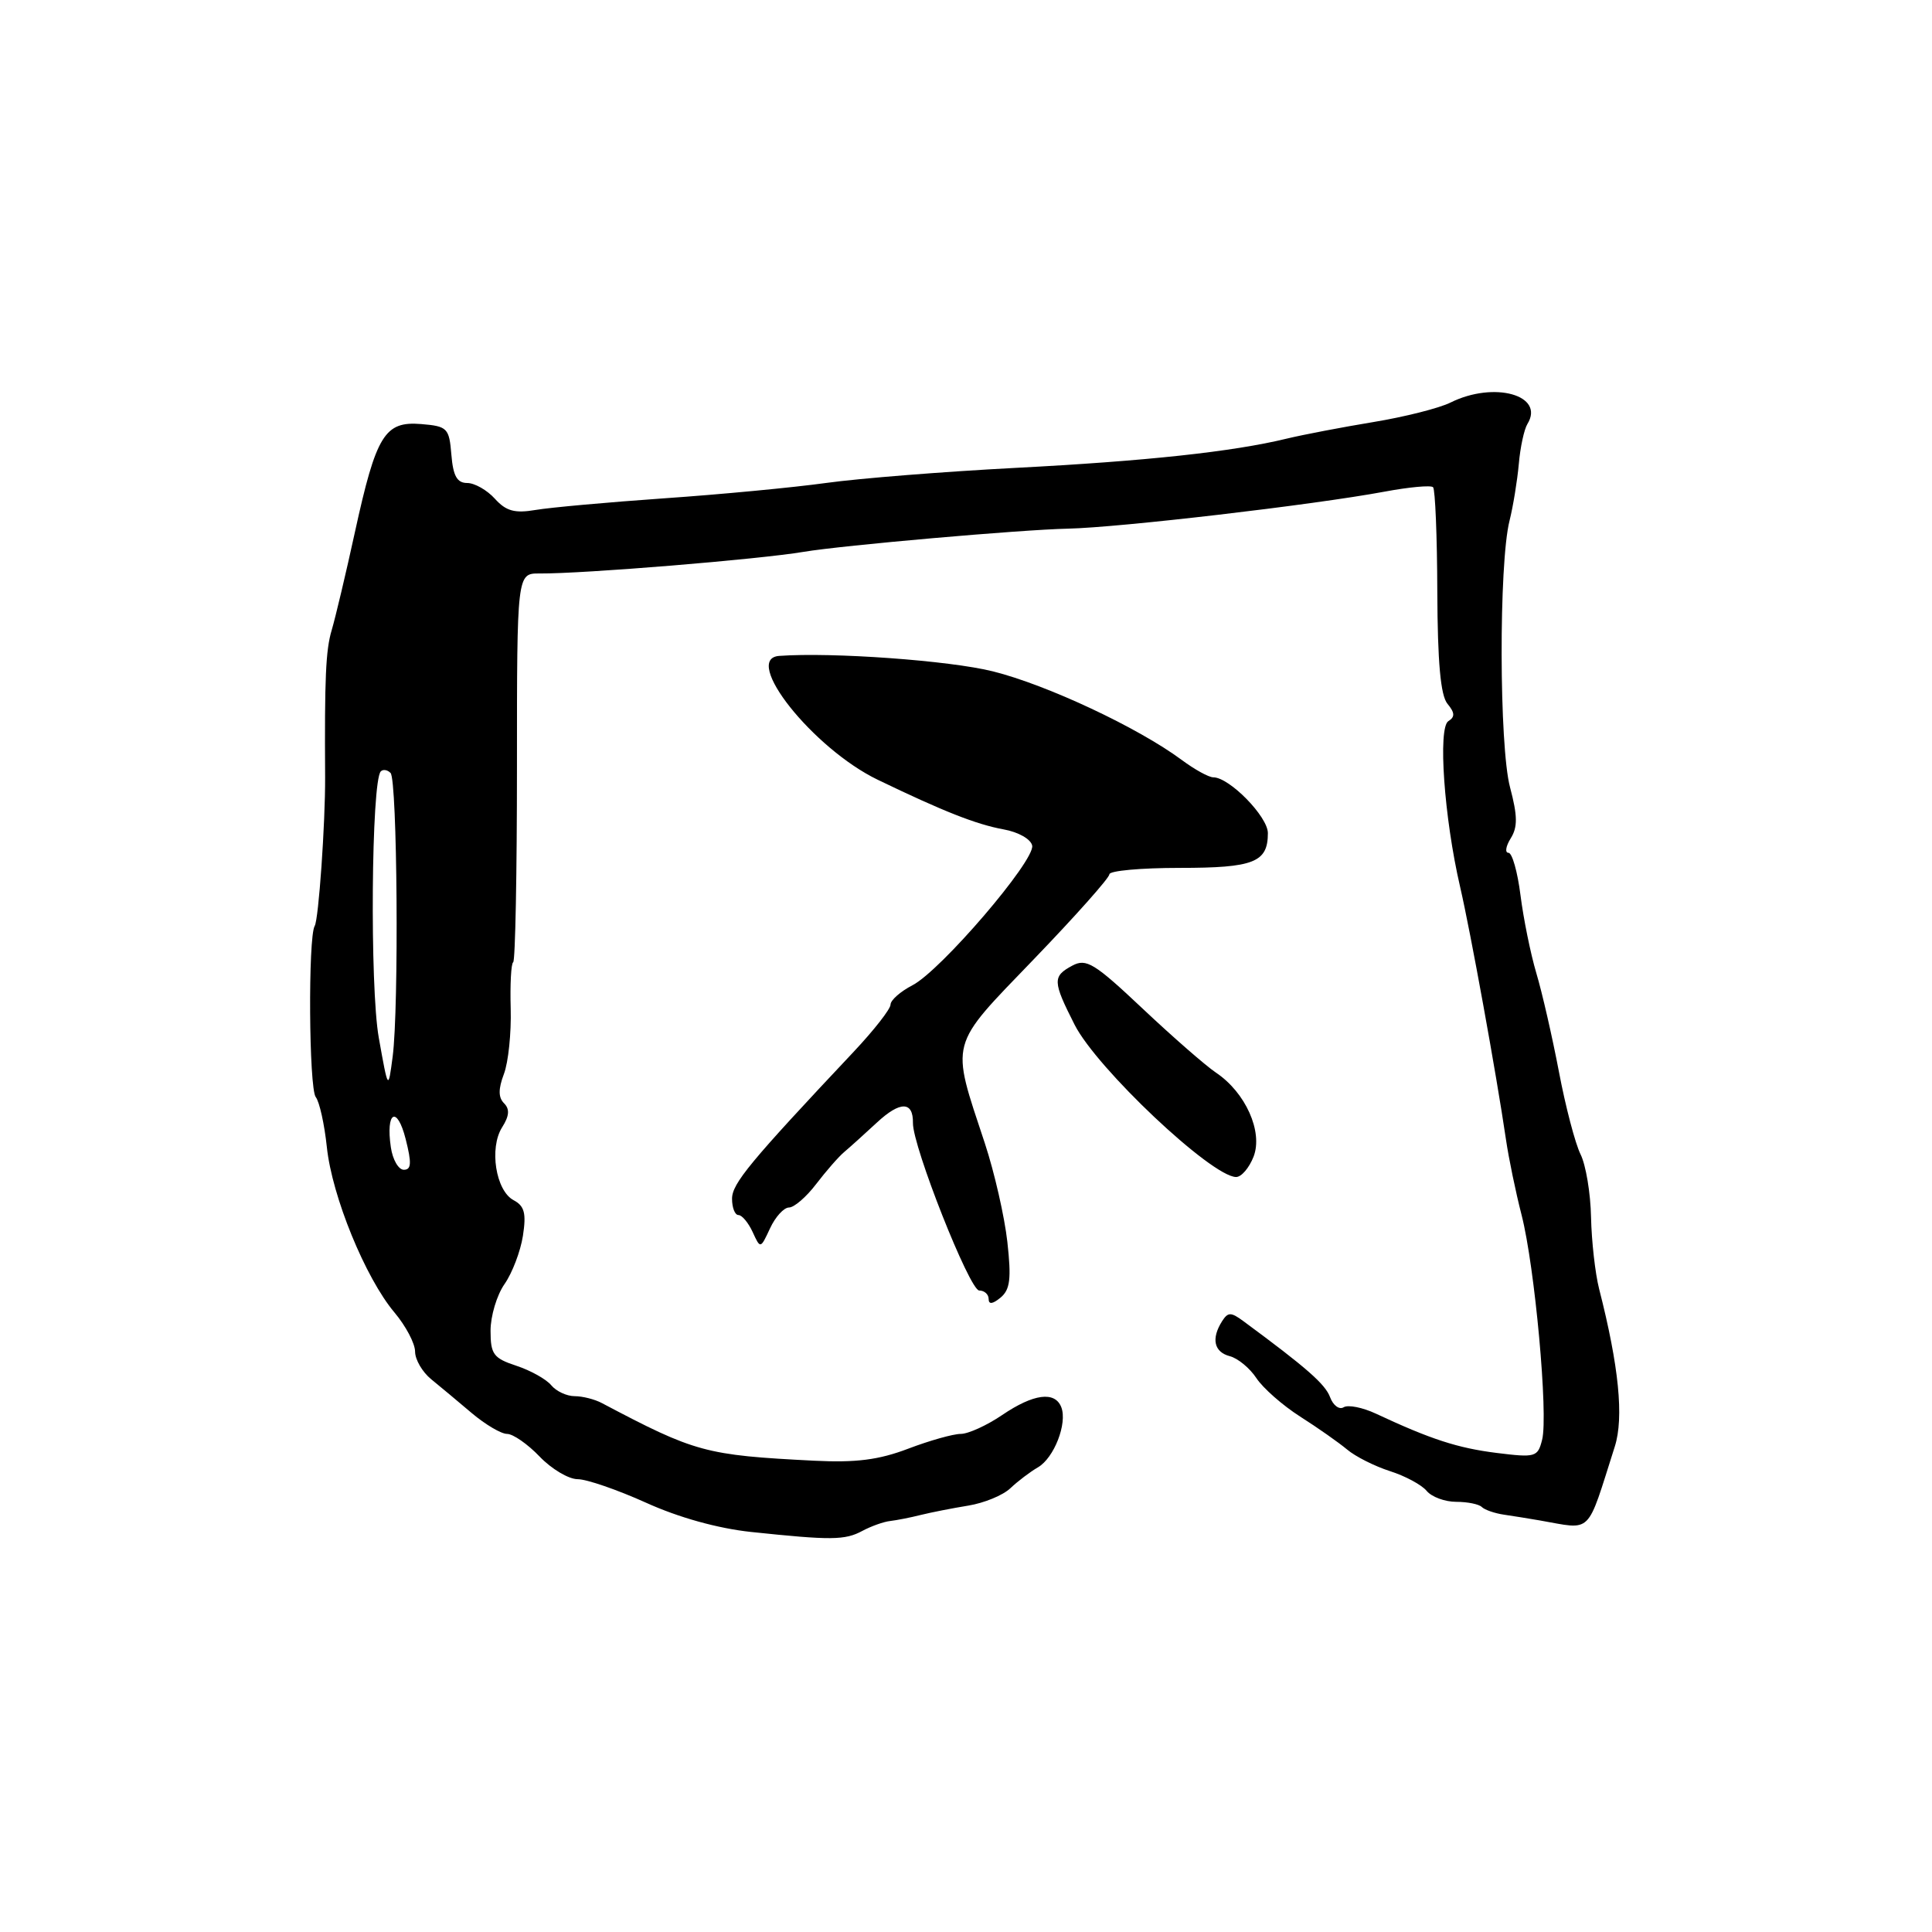 <?xml version="1.0" encoding="UTF-8" standalone="no"?>
<!DOCTYPE svg PUBLIC "-//W3C//DTD SVG 1.1//EN" "http://www.w3.org/Graphics/SVG/1.1/DTD/svg11.dtd" >
<svg xmlns="http://www.w3.org/2000/svg" xmlns:xlink="http://www.w3.org/1999/xlink" version="1.1" viewBox="0 0 256 256">
 <g >
 <path fill="currentColor"
d=" M 114.27 202.85 C 115.45 202.22 117.11 201.63 117.96 201.54 C 118.81 201.44 120.62 201.09 122.00 200.74 C 123.38 200.40 126.21 199.84 128.31 199.50 C 130.40 199.16 132.91 198.13 133.89 197.19 C 134.87 196.26 136.51 195.02 137.53 194.43 C 139.67 193.19 141.45 188.61 140.63 186.47 C 139.79 184.30 136.94 184.68 132.79 187.50 C 130.76 188.88 128.29 190.00 127.30 190.00 C 126.31 190.00 123.18 190.88 120.34 191.96 C 116.43 193.45 113.40 193.83 107.84 193.55 C 93.47 192.82 92.14 192.46 79.76 185.92 C 78.81 185.41 77.18 185.00 76.14 185.00 C 75.10 185.00 73.70 184.35 73.04 183.55 C 72.38 182.75 70.30 181.59 68.42 180.97 C 65.39 179.97 65.00 179.45 65.00 176.33 C 65.00 174.39 65.83 171.61 66.85 170.15 C 67.87 168.69 68.97 165.81 69.29 163.75 C 69.75 160.77 69.50 159.80 68.05 159.03 C 65.69 157.77 64.80 152.13 66.53 149.38 C 67.49 147.87 67.56 146.96 66.79 146.19 C 66.02 145.42 66.02 144.30 66.77 142.31 C 67.36 140.76 67.76 136.87 67.67 133.65 C 67.58 130.44 67.72 127.67 68.00 127.50 C 68.28 127.33 68.50 115.67 68.50 101.58 C 68.50 75.97 68.50 75.97 71.50 75.99 C 77.31 76.03 100.57 74.12 106.50 73.12 C 111.62 72.26 135.31 70.18 141.50 70.05 C 148.35 69.90 173.96 66.91 183.44 65.15 C 186.70 64.54 189.61 64.27 189.89 64.56 C 190.17 64.84 190.43 71.06 190.45 78.38 C 190.49 87.77 190.88 92.15 191.80 93.26 C 192.78 94.44 192.81 95.00 191.92 95.55 C 190.51 96.42 191.35 108.36 193.47 117.50 C 194.85 123.45 198.28 142.34 199.55 151.00 C 199.91 153.47 200.84 157.97 201.62 161.00 C 203.37 167.82 205.17 187.49 204.34 190.77 C 203.76 193.08 203.47 193.16 198.30 192.52 C 193.14 191.87 189.59 190.72 182.30 187.31 C 180.54 186.49 178.62 186.11 178.04 186.47 C 177.46 186.83 176.65 186.23 176.24 185.13 C 175.60 183.40 173.12 181.23 164.77 175.07 C 163.10 173.84 162.72 173.84 161.93 175.07 C 160.47 177.38 160.86 179.15 162.95 179.70 C 164.03 179.98 165.61 181.29 166.48 182.61 C 167.34 183.92 169.95 186.22 172.27 187.70 C 174.60 189.18 177.40 191.15 178.50 192.07 C 179.60 193.00 182.15 194.28 184.17 194.93 C 186.19 195.57 188.38 196.75 189.04 197.55 C 189.70 198.35 191.46 199.00 192.96 199.00 C 194.45 199.00 195.98 199.31 196.35 199.69 C 196.73 200.06 198.04 200.52 199.27 200.70 C 200.50 200.88 202.62 201.22 204.00 201.46 C 211.11 202.69 210.16 203.61 213.97 191.67 C 215.19 187.84 214.51 181.01 211.89 170.78 C 211.37 168.73 210.89 164.46 210.82 161.28 C 210.76 158.10 210.13 154.35 209.43 152.95 C 208.73 151.54 207.44 146.63 206.57 142.03 C 205.69 137.43 204.35 131.54 203.57 128.94 C 202.80 126.34 201.86 121.69 201.47 118.60 C 201.08 115.52 200.37 113.00 199.88 113.00 C 199.39 113.00 199.52 112.14 200.18 111.08 C 201.11 109.59 201.09 108.11 200.09 104.33 C 198.64 98.90 198.59 74.66 200.02 69.00 C 200.50 67.08 201.05 63.69 201.25 61.48 C 201.44 59.26 201.96 56.88 202.39 56.18 C 204.75 52.36 197.98 50.47 192.20 53.34 C 190.72 54.08 186.12 55.24 182.00 55.92 C 177.88 56.60 172.70 57.59 170.50 58.12 C 163.35 59.86 151.84 61.10 134.50 62.00 C 125.15 62.49 113.90 63.38 109.50 63.99 C 105.10 64.60 95.42 65.52 88.00 66.03 C 80.58 66.55 72.92 67.24 70.98 67.57 C 68.20 68.04 67.06 67.73 65.57 66.08 C 64.54 64.94 62.89 64.00 61.91 64.00 C 60.56 64.00 60.04 63.07 59.81 60.25 C 59.52 56.72 59.29 56.48 55.81 56.19 C 50.97 55.79 49.85 57.62 47.03 70.50 C 45.83 76.00 44.44 81.85 43.95 83.50 C 43.16 86.15 43.00 89.83 43.08 103.00 C 43.11 109.06 42.22 121.84 41.70 122.69 C 40.81 124.15 40.93 144.21 41.84 145.37 C 42.33 145.99 42.99 148.97 43.31 152.00 C 43.99 158.51 48.41 169.32 52.26 173.90 C 53.77 175.69 55.00 178.02 55.00 179.09 C 55.00 180.15 55.96 181.80 57.14 182.76 C 58.32 183.72 60.74 185.74 62.52 187.25 C 64.31 188.76 66.41 190.00 67.19 190.00 C 67.98 190.00 69.92 191.35 71.50 193.00 C 73.08 194.65 75.35 196.00 76.55 196.00 C 77.74 196.00 81.82 197.41 85.61 199.12 C 89.93 201.08 95.11 202.52 99.50 202.99 C 110.14 204.11 111.95 204.10 114.27 202.85 Z  M 133.48 164.56 C 133.11 161.23 131.77 155.35 130.50 151.50 C 125.95 137.73 125.63 138.90 136.99 127.10 C 142.50 121.38 147.00 116.32 147.00 115.85 C 147.00 115.38 151.18 115.00 156.30 115.00 C 166.15 115.00 168.00 114.27 168.00 110.39 C 168.00 108.21 162.90 103.00 160.77 103.00 C 160.17 103.00 158.30 101.97 156.59 100.70 C 150.82 96.42 138.74 90.75 131.57 88.96 C 125.82 87.52 110.28 86.40 103.25 86.91 C 98.26 87.27 107.74 99.19 116.30 103.32 C 125.03 107.53 129.34 109.23 132.99 109.90 C 134.95 110.25 136.61 111.20 136.77 112.05 C 137.15 114.04 124.66 128.61 120.91 130.55 C 119.31 131.38 118.00 132.53 118.00 133.12 C 118.00 133.70 115.81 136.50 113.14 139.34 C 99.35 153.99 97.00 156.83 97.00 158.84 C 97.00 160.03 97.38 161.00 97.85 161.00 C 98.31 161.00 99.16 162.01 99.73 163.25 C 100.76 165.50 100.76 165.50 102.04 162.75 C 102.74 161.24 103.87 160.00 104.55 160.00 C 105.22 160.00 106.84 158.61 108.14 156.90 C 109.44 155.20 111.11 153.28 111.86 152.65 C 112.61 152.02 114.56 150.26 116.20 148.74 C 119.28 145.88 121.02 145.90 120.97 148.81 C 120.93 151.90 128.48 170.99 129.75 171.00 C 130.44 171.00 131.00 171.51 131.00 172.12 C 131.00 172.87 131.52 172.81 132.58 171.94 C 133.85 170.88 134.02 169.44 133.48 164.56 Z  M 166.11 153.25 C 167.37 149.96 165.04 144.75 161.12 142.13 C 159.78 141.23 155.42 137.43 151.43 133.67 C 145.01 127.62 143.94 126.96 142.09 127.95 C 139.45 129.37 139.47 130.02 142.39 135.78 C 145.33 141.57 160.48 155.87 163.77 155.96 C 164.48 155.98 165.52 154.76 166.11 153.25 Z  M 51.79 152.02 C 51.09 147.28 52.61 146.43 53.75 150.92 C 54.56 154.11 54.51 155.00 53.51 155.00 C 52.80 155.00 52.03 153.66 51.79 152.02 Z  M 50.19 137.50 C 48.99 130.79 49.20 103.46 50.46 102.21 C 50.76 101.91 51.34 102.00 51.75 102.42 C 52.65 103.31 52.87 133.59 52.03 140.00 C 51.44 144.50 51.44 144.50 50.19 137.50 Z "/>
</g>
</svg>